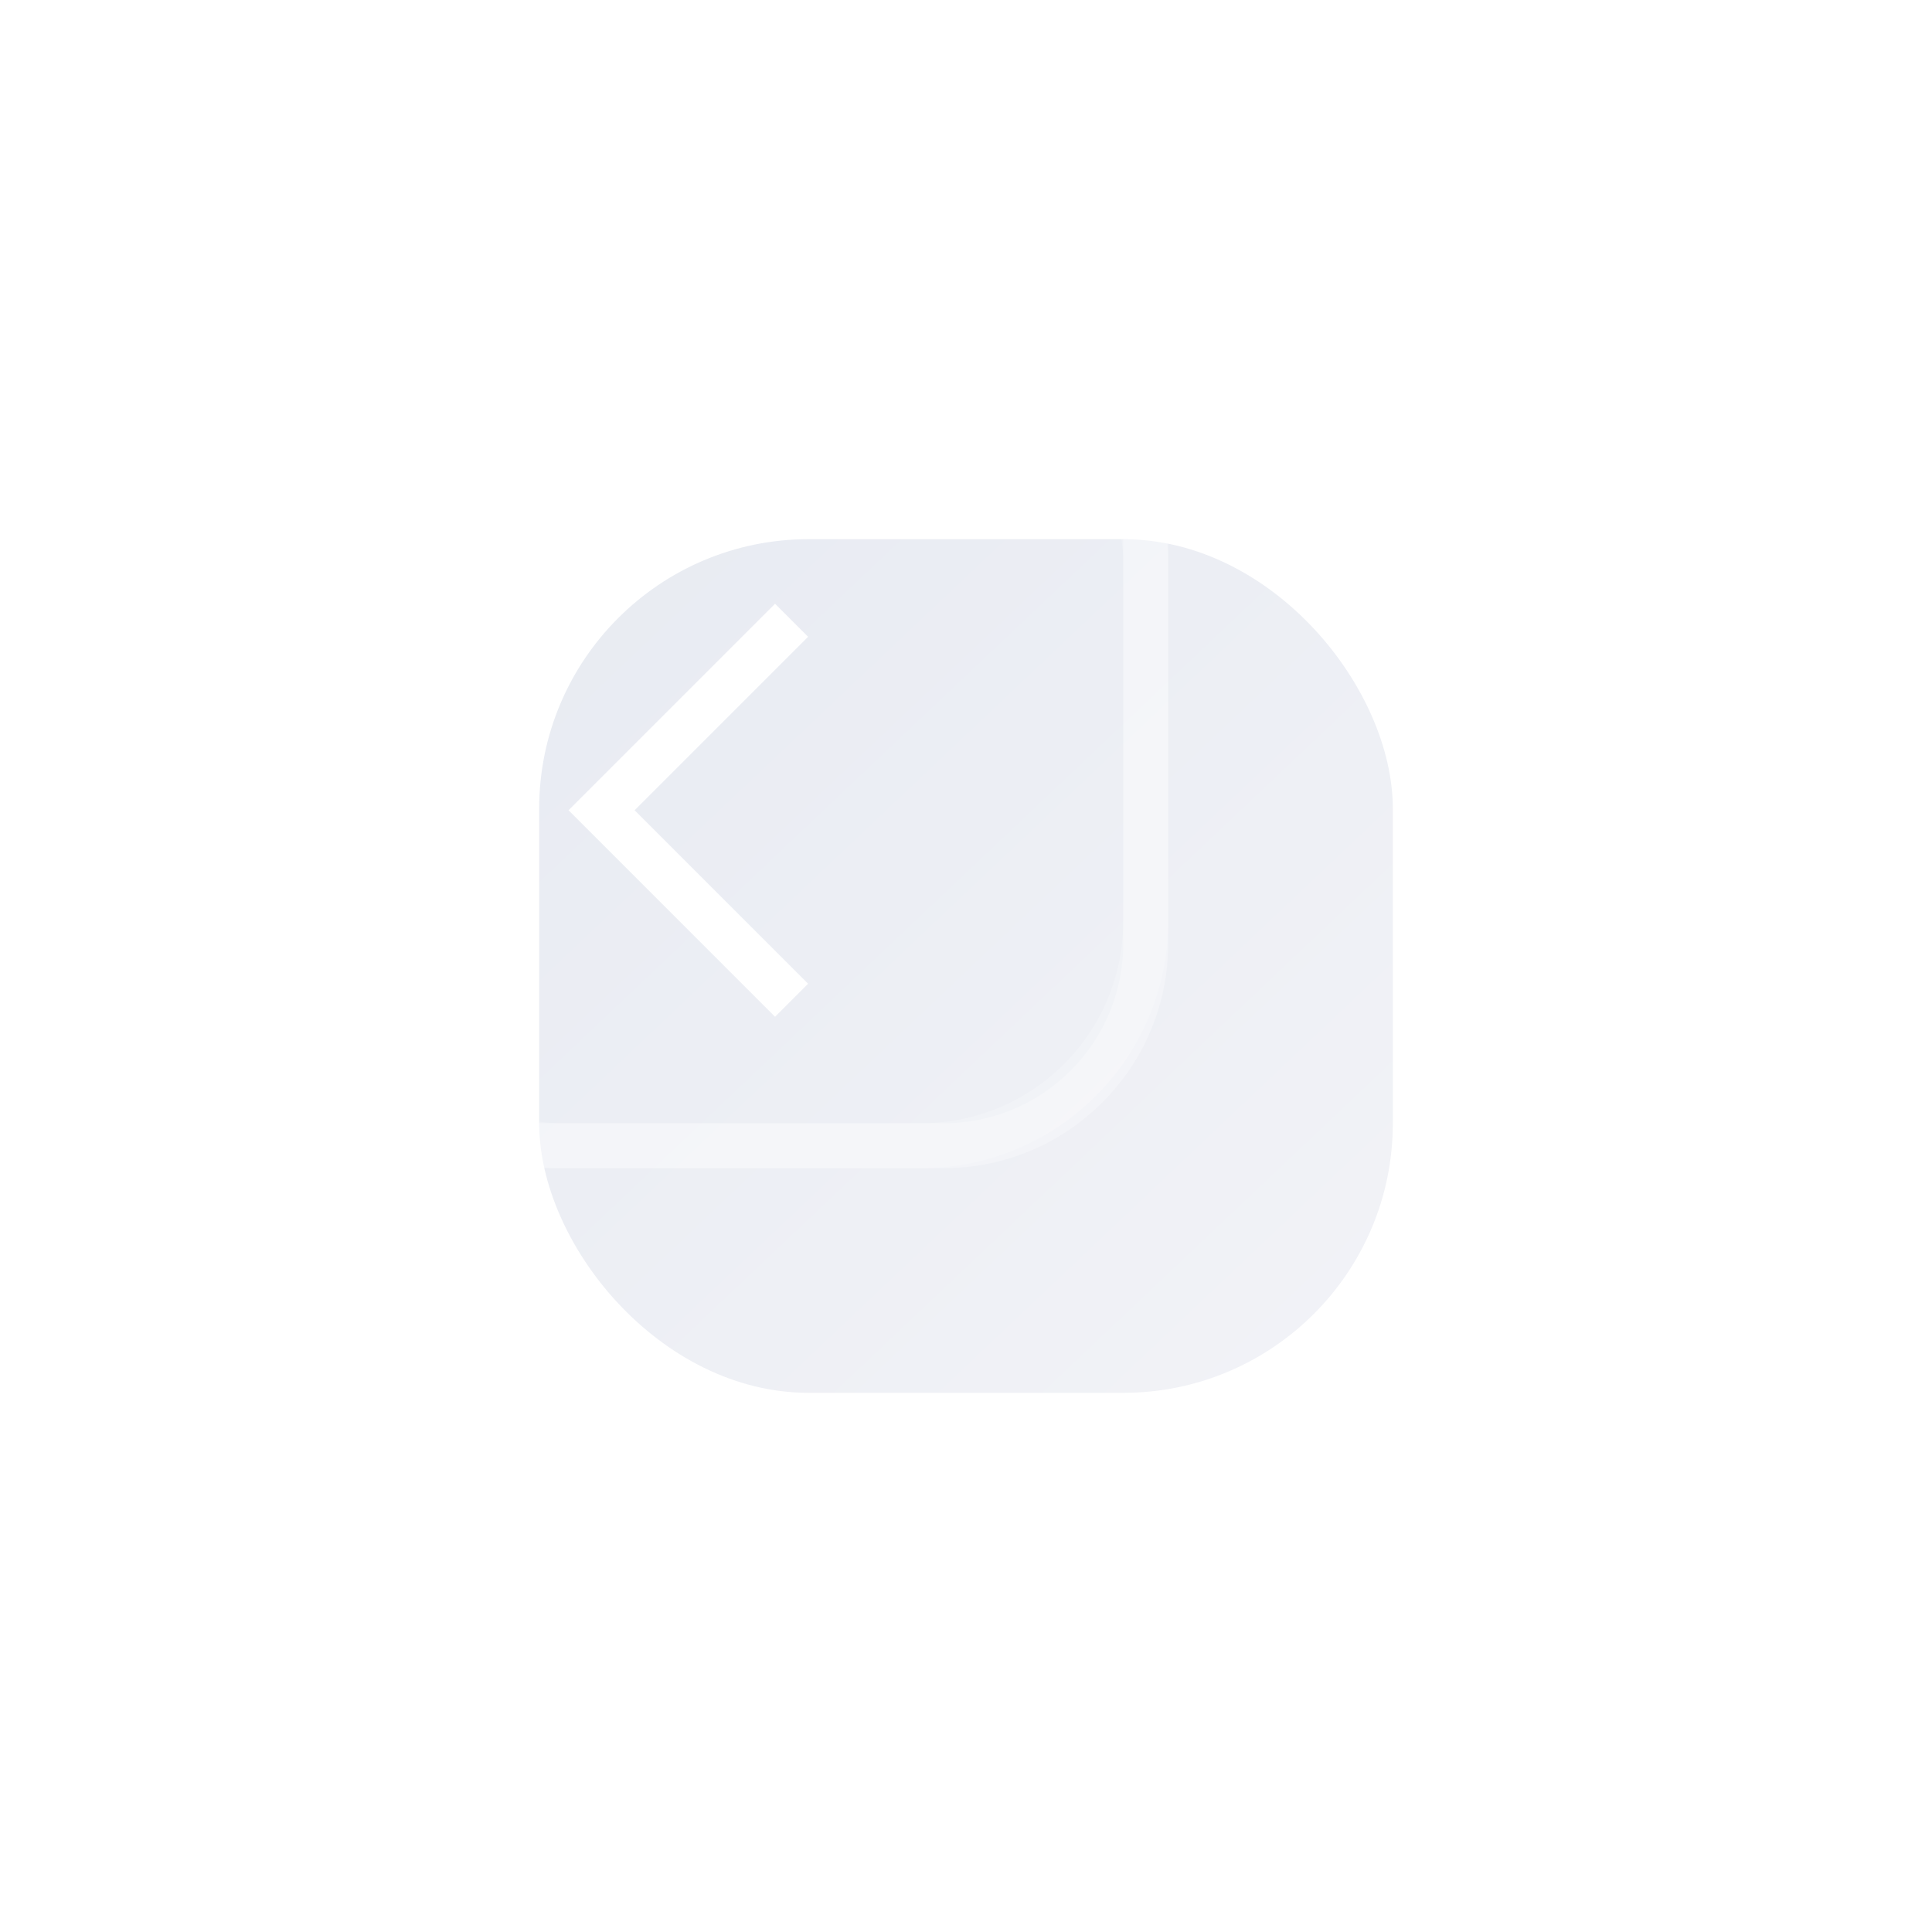 <svg xmlns="http://www.w3.org/2000/svg" xmlns:xlink="http://www.w3.org/1999/xlink" width="86" height="86" viewBox="0 0 86 86"><defs><style>.a{fill:url(#a);}.b,.c,.f{fill:none;}.b,.c{stroke:#fff;stroke-width:2px;}.b{opacity:0.2;}.c{opacity:0.28;}.d{fill:#fff;}.e{stroke:none;}.g{filter:url(#d);}.h{filter:url(#b);}</style><linearGradient id="a" x1="0.032" y1="0.03" x2="0.95" y2="1" gradientUnits="objectBoundingBox"><stop offset="0" stop-color="#e8ebf2"/><stop offset="1" stop-color="#f2f3f7"/></linearGradient><filter id="b" x="0" y="0" width="86" height="86" filterUnits="userSpaceOnUse"><feOffset dx="10" dy="10" input="SourceAlpha"/><feGaussianBlur stdDeviation="8" result="c"/><feFlood flood-color="#0f296b" flood-opacity="0.118"/><feComposite operator="in" in2="c"/><feComposite in="SourceGraphic"/></filter><filter id="d" x="16.308" y="17.874" width="36.385" height="36.385" filterUnits="userSpaceOnUse"><feOffset dy="3" input="SourceAlpha"/><feGaussianBlur stdDeviation="3" result="e"/><feFlood flood-color="#0f296b" flood-opacity="0.118"/><feComposite operator="in" in2="e"/><feComposite in="SourceGraphic"/></filter></defs><g transform="translate(14 14)"><g class="h" transform="matrix(1, 0, 0, 1, -14, -14)"><rect class="a" width="38" height="38" rx="12" transform="translate(14 14)"/></g><g class="b"><rect class="e" width="38" height="38" rx="11"/><rect class="f" x="1" y="1" width="36" height="36" rx="10"/></g><g class="c"><rect class="e" width="38" height="38" rx="10"/><rect class="f" x="1" y="1" width="36" height="36" rx="9"/></g><g class="g" transform="matrix(1, 0, 0, 1, -14, -14)"><path class="d" d="M10.92,13V2.08H0V0H13V13Z" transform="translate(34.5 42.26) rotate(-135)"/></g></g></svg>